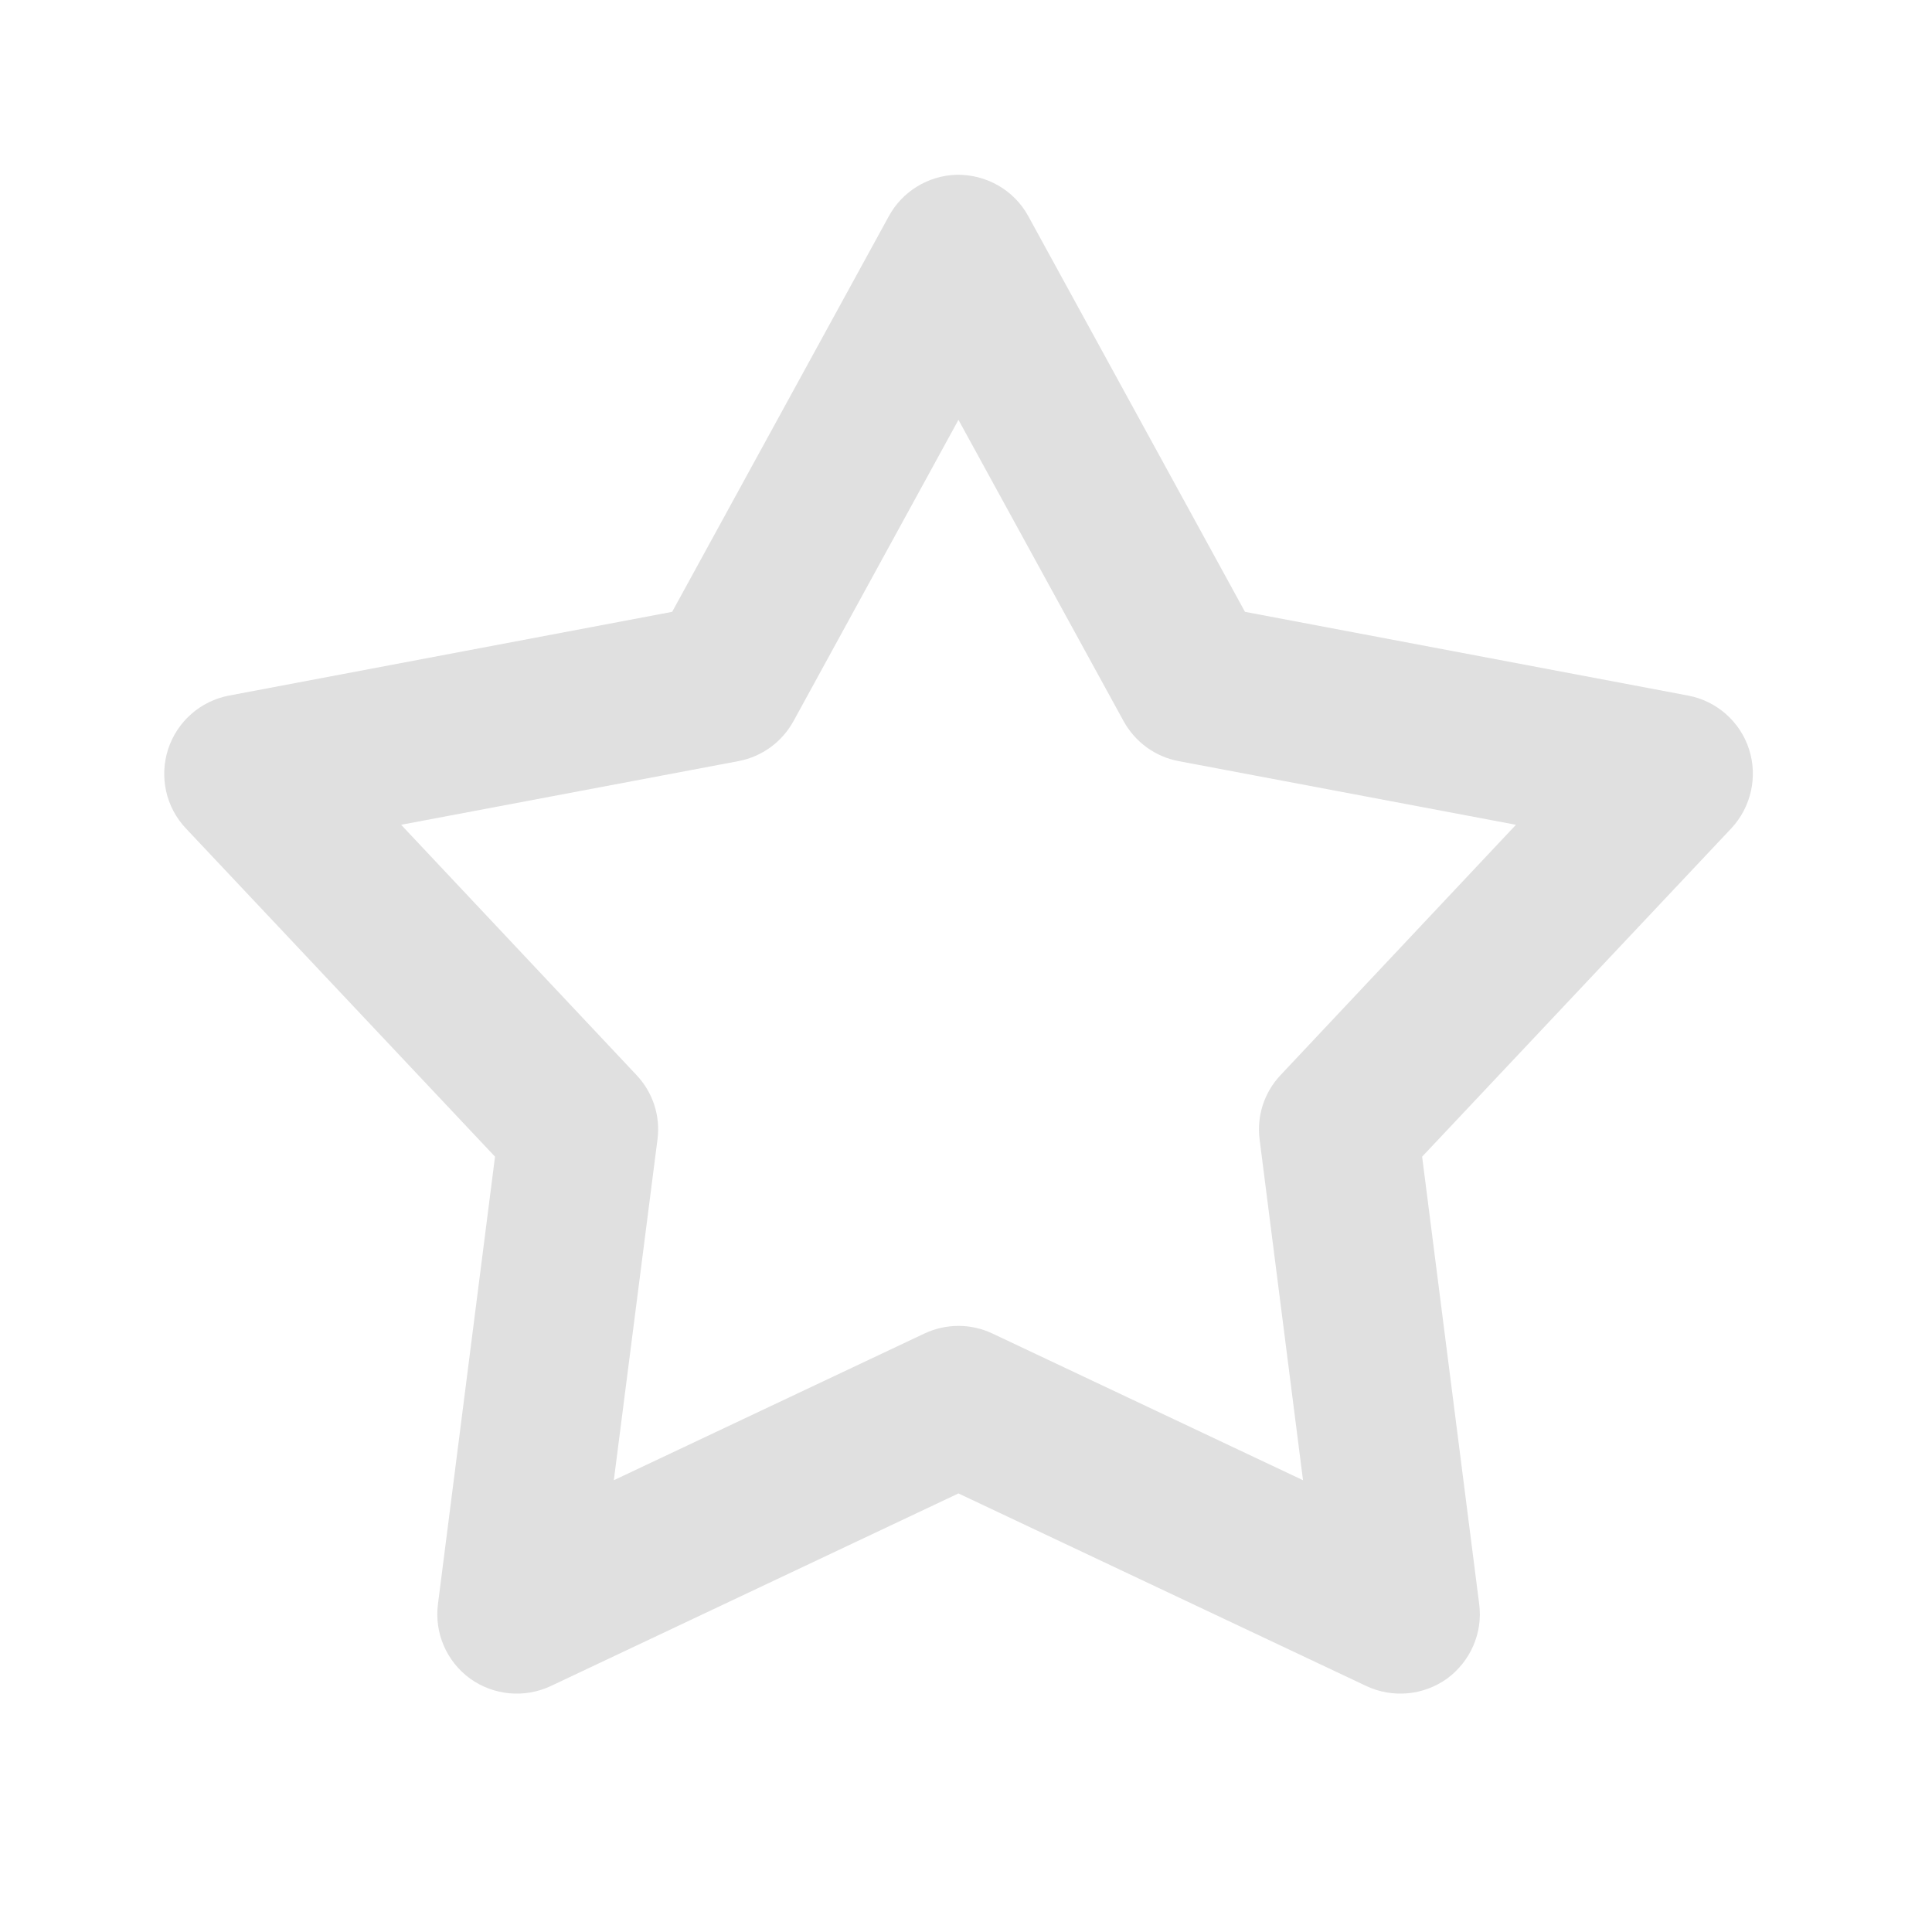 <svg height="32" viewBox="0 0 32 32" width="32" xmlns="http://www.w3.org/2000/svg"><path d="m15.836 2.895c-.465.016-.891.277-1.113.684l-3.59 6.555-7.34 1.387c-.473.09-.859.43-1.008.887-.148.457-.039.961.293 1.312l5.121 5.438-.945 7.41c-.062.477.141.949.531 1.234.391.281.902.328 1.336.125l6.754-3.191 6.758 3.191c.434.203.945.156 1.336-.125.387-.285.594-.758.531-1.234l-.945-7.41 5.121-5.438c.328-.352.441-.855.293-1.312s-.535-.797-1.008-.887l-7.34-1.387-3.59-6.555c-.238-.434-.699-.695-1.195-.684zm.039 4.059 2.734 4.988c.191.348.523.59.91.664l5.59 1.055-3.898 4.145c-.27.285-.398.676-.348 1.066l.719 5.645-5.145-2.43c-.355-.168-.766-.168-1.125 0l-5.145 2.43.723-5.645c.051-.391-.078-.781-.348-1.066l-3.898-4.145 5.59-1.055c.387-.074.719-.316.91-.664zm0 0" fill="#e0e0e0"/></svg>